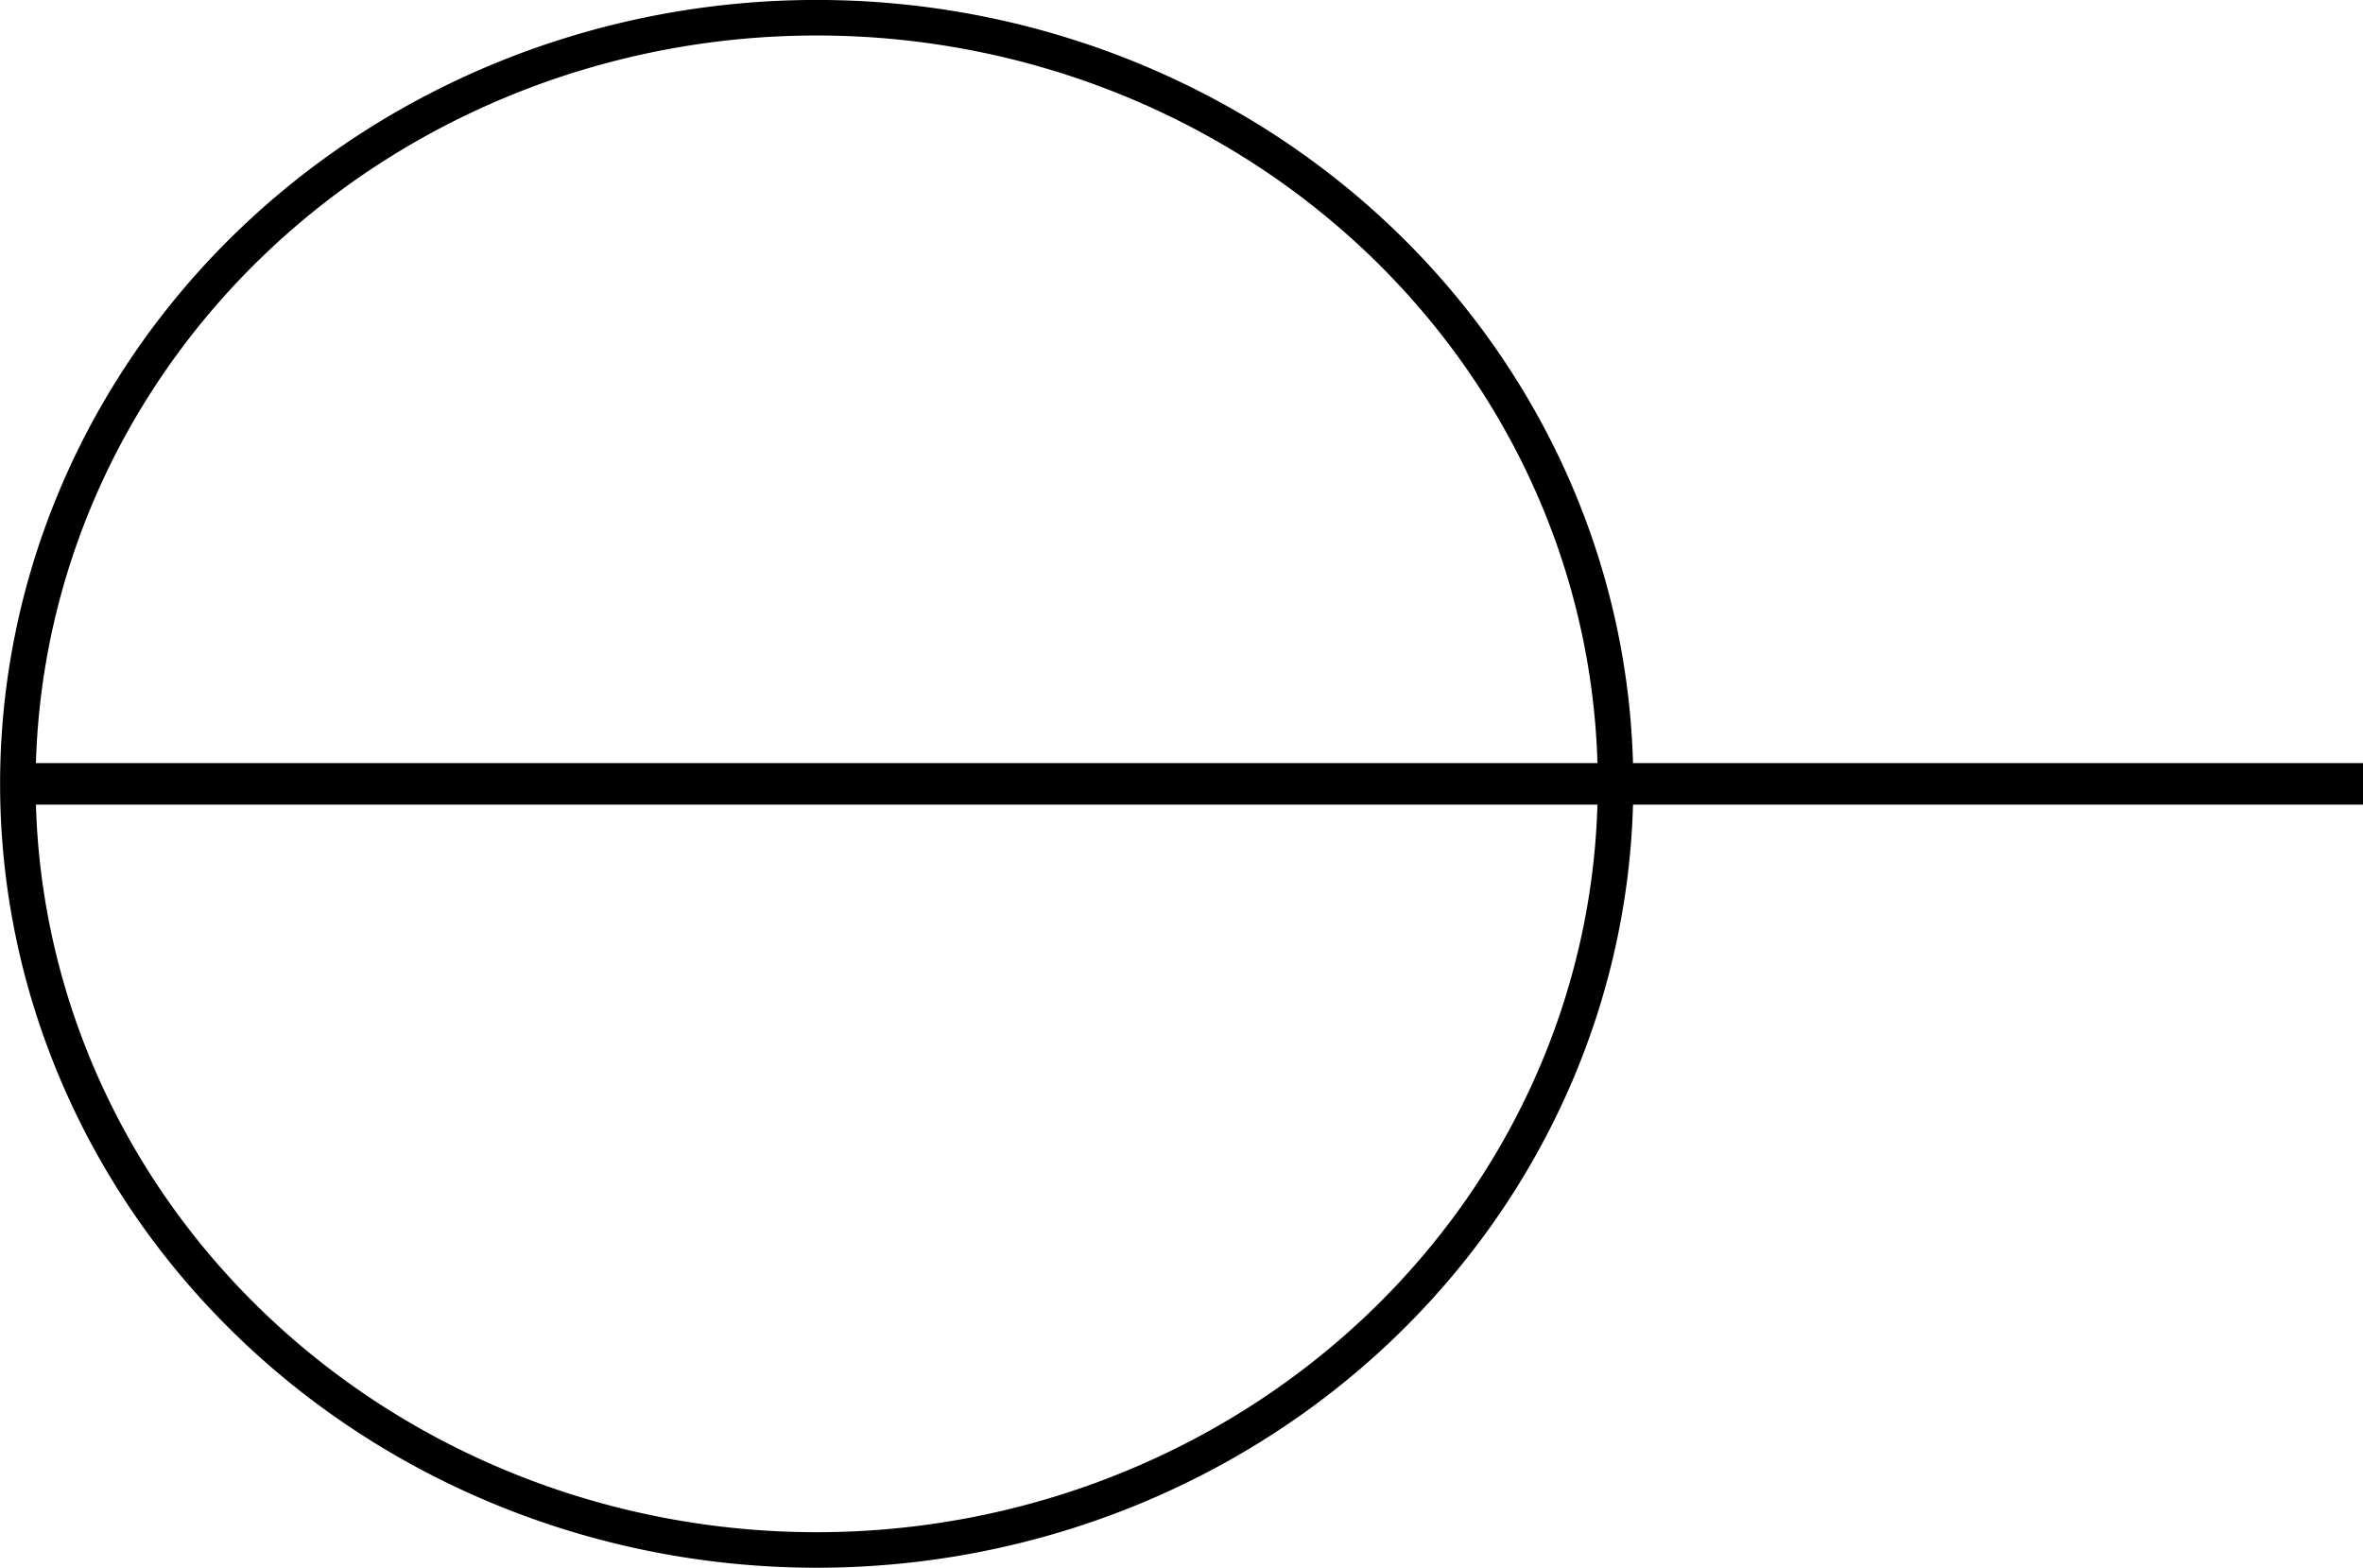 <?xml version="1.0" encoding="UTF-8" standalone="no"?>
<!-- Created with Inkscape (http://www.inkscape.org/) -->

<svg
   width="12.469mm"
   height="8.273mm"
   viewBox="0 0 12.469 8.273"
   version="1.1"
   id="svg1"
   xml:space="preserve"
   sodipodi:docname="Single120vReceptacle.svg"
   inkscape:version="1.3.1 (91b66b0, 2023-11-16)"
   xmlns:inkscape="http://www.inkscape.org/namespaces/inkscape"
   xmlns:sodipodi="http://sodipodi.sourceforge.net/DTD/sodipodi-0.dtd"
   xmlns:xlink="http://www.w3.org/1999/xlink"
   xmlns="http://www.w3.org/2000/svg"
   xmlns:svg="http://www.w3.org/2000/svg"><sodipodi:namedview
     id="namedview1"
     pagecolor="#505050"
     bordercolor="#eeeeee"
     borderopacity="1"
     inkscape:showpageshadow="0"
     inkscape:pageopacity="0"
     inkscape:pagecheckerboard="0"
     inkscape:deskcolor="#505050"
     inkscape:document-units="mm"
     inkscape:zoom="4.1139754"
     inkscape:cx="106.22329"
     inkscape:cy="9.4798816"
     inkscape:window-width="2048"
     inkscape:window-height="1252"
     inkscape:window-x="0"
     inkscape:window-y="28"
     inkscape:window-maximized="0"
     inkscape:current-layer="svg1" /><defs
     id="defs1"><linearGradient
       id="swatch1"><stop
         style="stop-color:#000000;stop-opacity:1;"
         offset="0"
         id="stop1" /></linearGradient><linearGradient
       xlink:href="#swatch1"
       id="linearGradient8"
       gradientUnits="userSpaceOnUse"
       gradientTransform="matrix(1.125,0,0,1.125,-5.722,-23.29)"
       x1="84.07"
       y1="54.432"
       x2="114.31"
       y2="54.432" /></defs><g
     id="layer1"
     transform="translate(-1159.658,-1273.887)"><g
       id="g2-68"
       transform="matrix(0.25,0,0,0.25,1137.501,1268.537)"><path
         id="ellipse1-3-38"
         style="fill-opacity:0;stroke:url(#linearGradient8);stroke-width:0.75"
         d="M 122.727,37.946 A 16.861,16.171 0 0 1 105.866,54.117 16.861,16.171 0 0 1 89.005,37.946 16.861,16.171 0 0 1 105.866,21.774 16.861,16.171 0 0 1 122.727,37.946 Z" /><rect
         style="fill:#000000;fill-opacity:1;stroke:#000000;stroke-width:0.877;stroke-dasharray:none;stroke-opacity:1"
         id="rect2-61"
         width="49.5"
         height="3.7599551e-15"
         x="89.005"
         y="37.946"
         ry="1.8799776e-15" /></g></g><style
     id="style6">
.measure-arrow
{
}
.measure-label
{

}
.measure-line
{
}</style><style
     id="style6-8">
.measure-arrow
{
}
.measure-label
{

}
.measure-line
{
}</style><style
     id="style6-5">
.measure-arrow
{
}
.measure-label
{

}
.measure-line
{
}</style><style
     id="style6-7">
.measure-arrow
{
}
.measure-label
{

}
.measure-line
{
}</style><style
     id="style6-9">
.measure-arrow
{
}
.measure-label
{

}
.measure-line
{
}</style><style
     id="style6-6">
.measure-arrow
{
}
.measure-label
{

}
.measure-line
{
}</style><style
     id="style6-1">
.measure-arrow
{
}
.measure-label
{

}
.measure-line
{
}</style><style
     id="style6-10">
.measure-arrow
{
}
.measure-label
{

}
.measure-line
{
}</style><style
     id="style6-11">
.measure-arrow
{
}
.measure-label
{

}
.measure-line
{
}</style><style
     id="style6-77">
.measure-arrow
{
}
.measure-label
{

}
.measure-line
{
}</style><style
     id="style6-13">
.measure-arrow
{
}
.measure-label
{

}
.measure-line
{
}</style><style
     id="style6-76">
.measure-arrow
{
}
.measure-label
{

}
.measure-line
{
}</style><style
     id="style6-3">
.measure-arrow
{
}
.measure-label
{

}
.measure-line
{
}</style><style
     id="style6-17">
.measure-arrow
{
}
.measure-label
{

}
.measure-line
{
}</style><style
     id="style6-52">
.measure-arrow
{
}
.measure-label
{

}
.measure-line
{
}</style><style
     id="style6-14">
.measure-arrow
{
}
.measure-label
{

}
.measure-line
{
}</style></svg>
